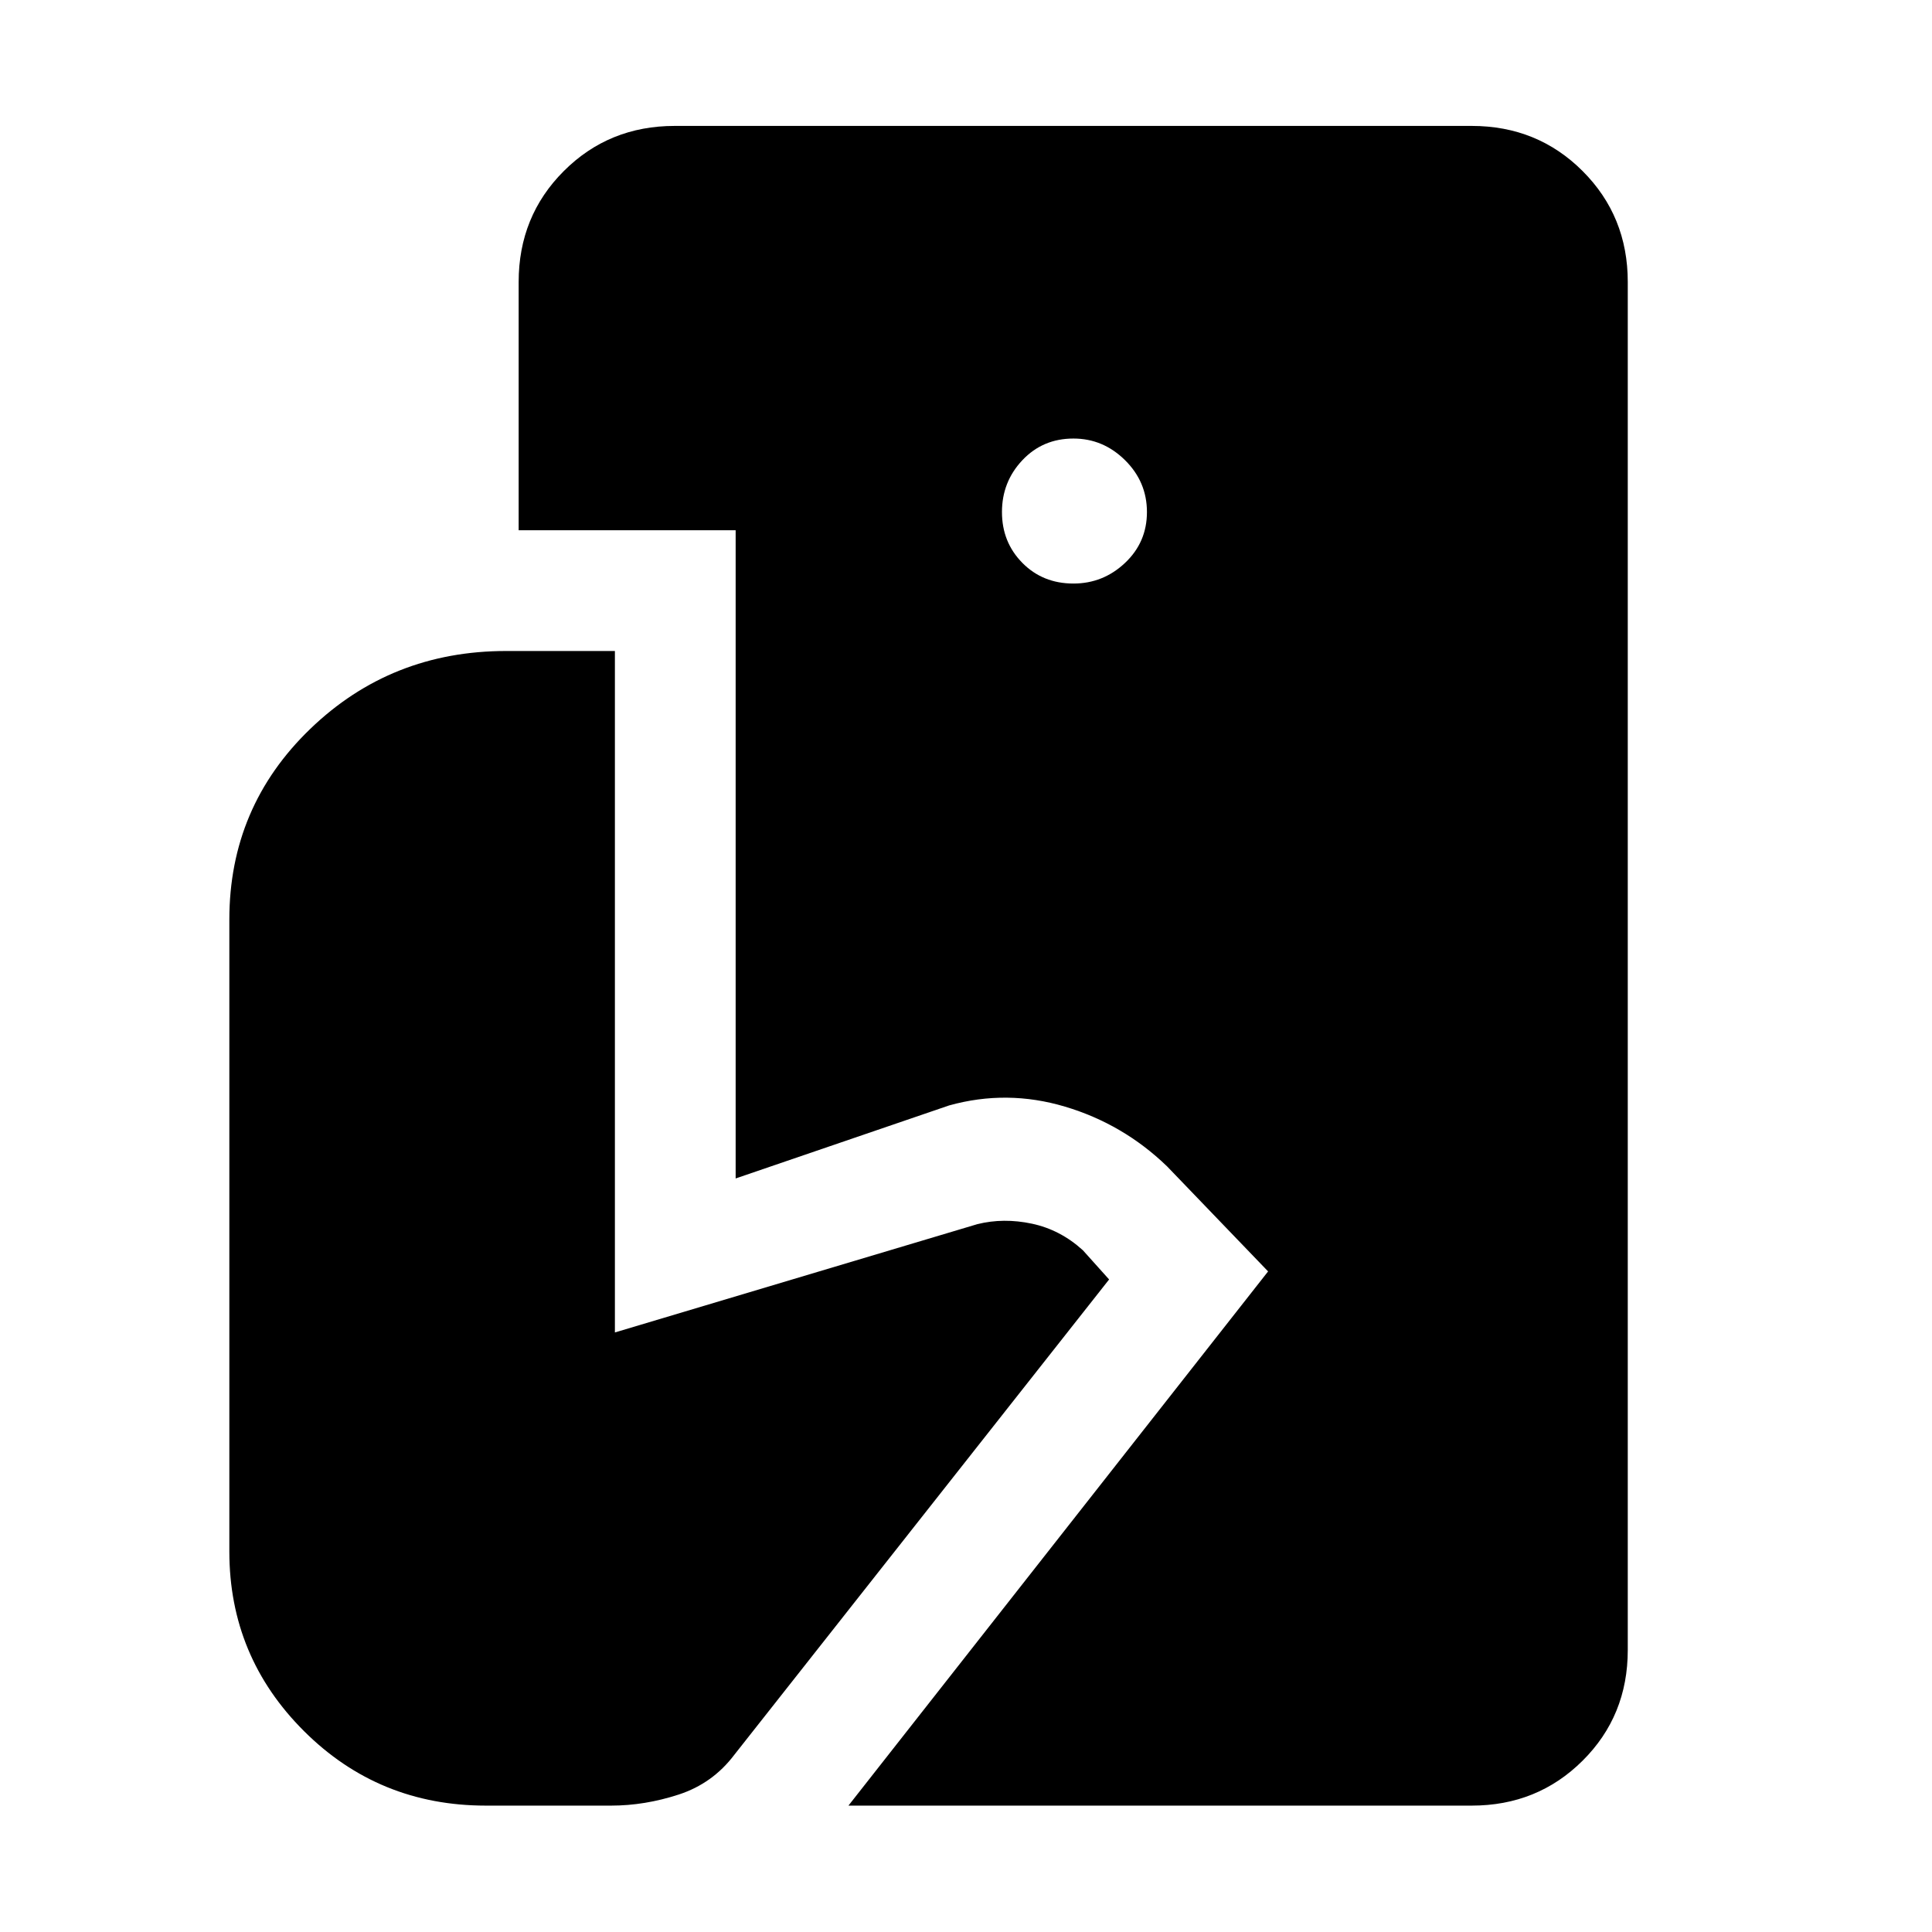<svg xmlns="http://www.w3.org/2000/svg" height="48" viewBox="0 -960 960 960" width="48"><path d="m421.59-62.8 208.52-265.44-50.24-52.24q-21.76-21-50.62-29.62-28.86-8.62-57.62-.62l-106.09 36.29v-322.09H257.72v-123.37q0-32.68 22.43-55.11 22.44-22.43 55.11-22.43h396.02q32.68 0 55.11 22.43 22.44 22.43 22.44 55.11v679.78q0 32.68-22.44 54.99-22.43 22.32-55.11 22.32H421.59Zm-180.16 0q-53.23 0-90.35-37t-37.12-89.24v-314.05q0-55.95 40.17-94.69 40.17-38.74 97.37-38.74h54.04v338.61l180.09-53.81q13-3.24 27.12-.24 14.12 3 25.36 13.24l13 14.48-186.24 236.2Q354.11-73.8 337.25-68.3q-16.86 5.5-33.62 5.5h-62.2Zm291.96-607.24q14.76 0 25.64-10.26 10.88-10.27 10.88-25.27t-10.88-25.76q-10.88-10.76-25.64-10.76-15.24 0-25.38 10.76-10.14 10.76-10.14 25.76 0 15 10.14 25.27 10.14 10.26 25.38 10.26Z"/></svg>